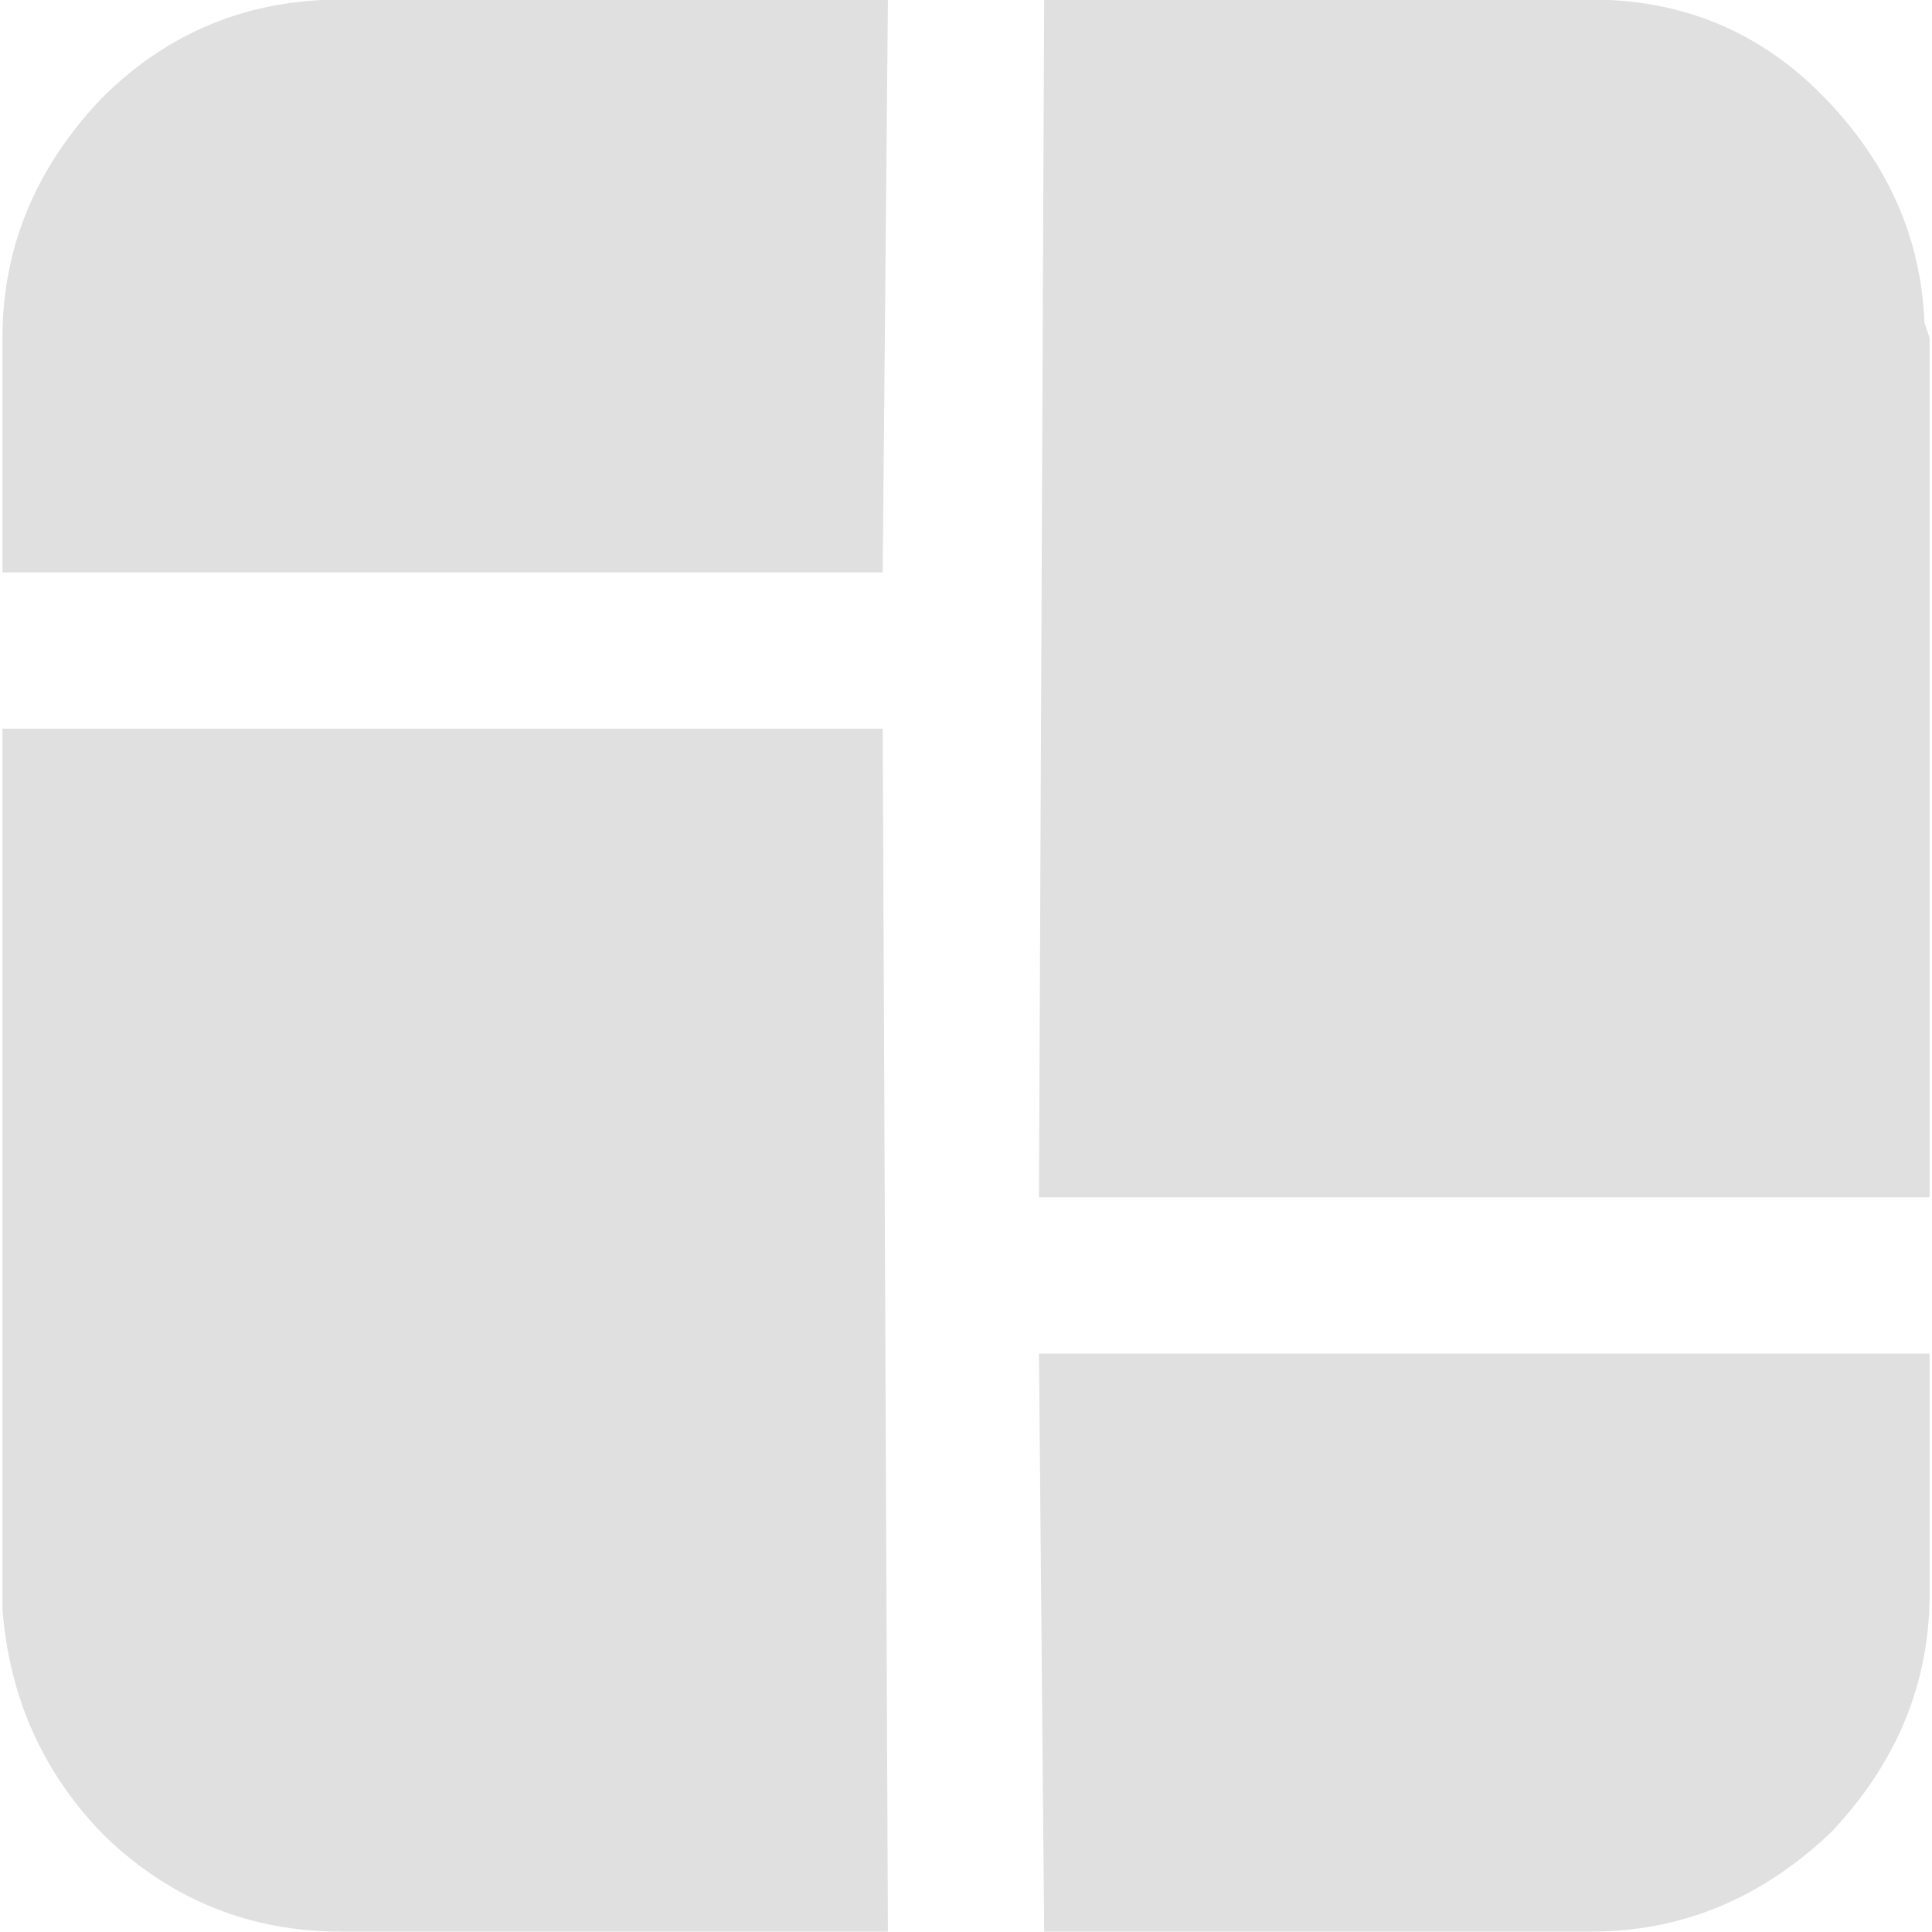 
<svg xmlns="http://www.w3.org/2000/svg" version="1.1" xmlns:xlink="http://www.w3.org/1999/xlink" preserveAspectRatio="none" x="0px" y="0px" width="100px" height="100px" viewBox="0 0 100 100">
<defs>
<g id="Layer2_0_FILL">
<path fill="#E0E0E0" stroke="none" d="
M 3 17.95
Q 3.1 19.25 4 20.15 4.95 21.05 6.25 21.05
L 11.5 21.05 11.45 9.5 3 9.5 3 17.95
M 11.45 8
L 11.5 2.5 6.25 2.5
Q 4.9 2.5 3.95 3.45 3 4.45 3 5.75
L 3 8 11.45 8
M 21.45 5.6
Q 21.4 4.35 20.45 3.4 19.55 2.5 18.25 2.5
L 13 2.5 12.95 14 21.5 14 21.5 5.75 21.45 5.6
M 20.55 20.1
Q 21.5 19.1 21.5 17.8
L 21.5 15.5 12.95 15.5 13 21.05 18.25 21.05
Q 19.55 21.05 20.55 20.1 Z"/>
</g>
</defs>

<g transform="matrix( 5.392, 0, 0, 5.391, -16.05,-13.5) ">
<use xlink:href="#Layer2_0_FILL"/>
</g>
</svg>
